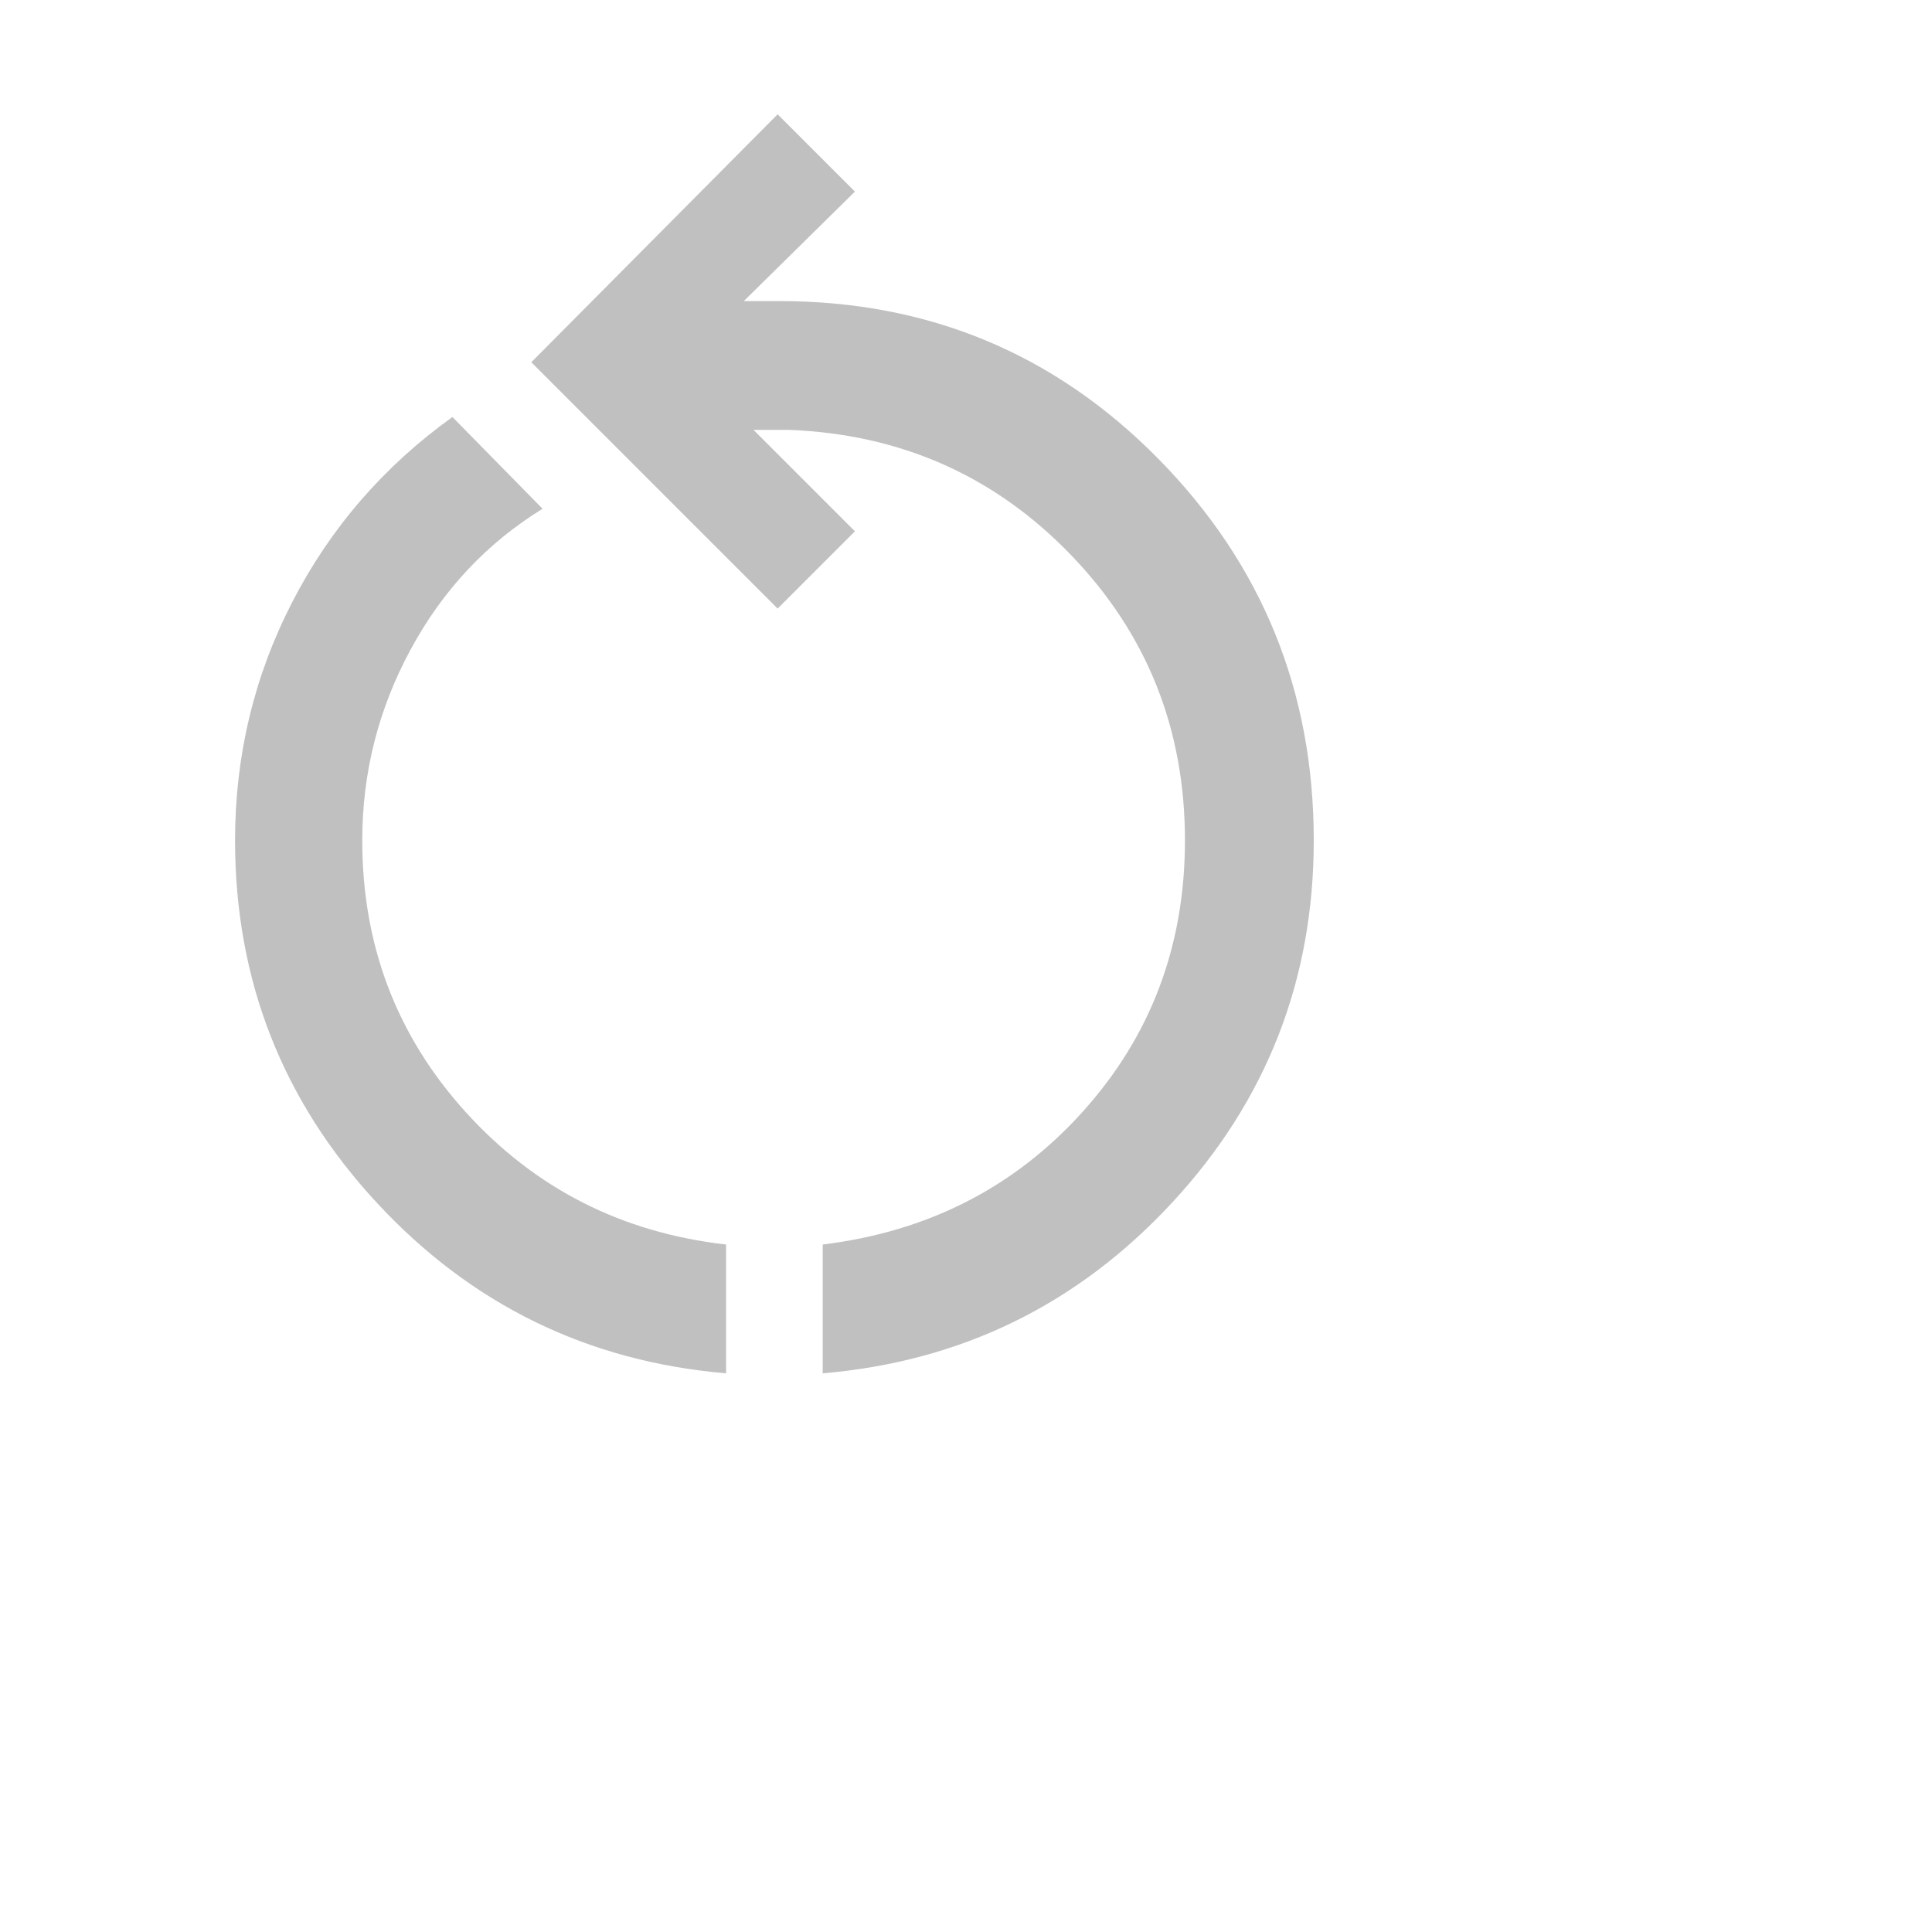 <svg xmlns="http://www.w3.org/2000/svg" xmlns:svgjs="http://svgjs.com/svgjs" xmlns:xlink="http://www.w3.org/1999/xlink" width="20" height="20"><svg xmlns="http://www.w3.org/2000/svg" width="20" height="20"  viewBox="0 0 60 60"><path fill="silver" d="M22.55 42.65q-6.45-.55-10.85-5.3Q7.3 32.6 7.3 26.1q0-3.95 1.775-7.4t4.975-5.75l2.8 2.85q-2.6 1.6-4.1 4.375-1.5 2.775-1.5 5.925 0 4.9 3.225 8.45 3.225 3.55 8.075 4.1Zm3 0v-4q4.9-.6 8.075-4.125Q36.8 31 36.8 26.1q0-5.2-3.55-8.875T24.5 13.35h-1.1l3.15 3.15-2.4 2.4-7.65-7.65 7.65-7.7 2.4 2.4-3.45 3.4h1.1q6.95 0 11.775 4.9T40.8 26.1q0 6.5-4.4 11.25t-10.85 5.3Z" class="color000 svgShape"/></svg></svg>
